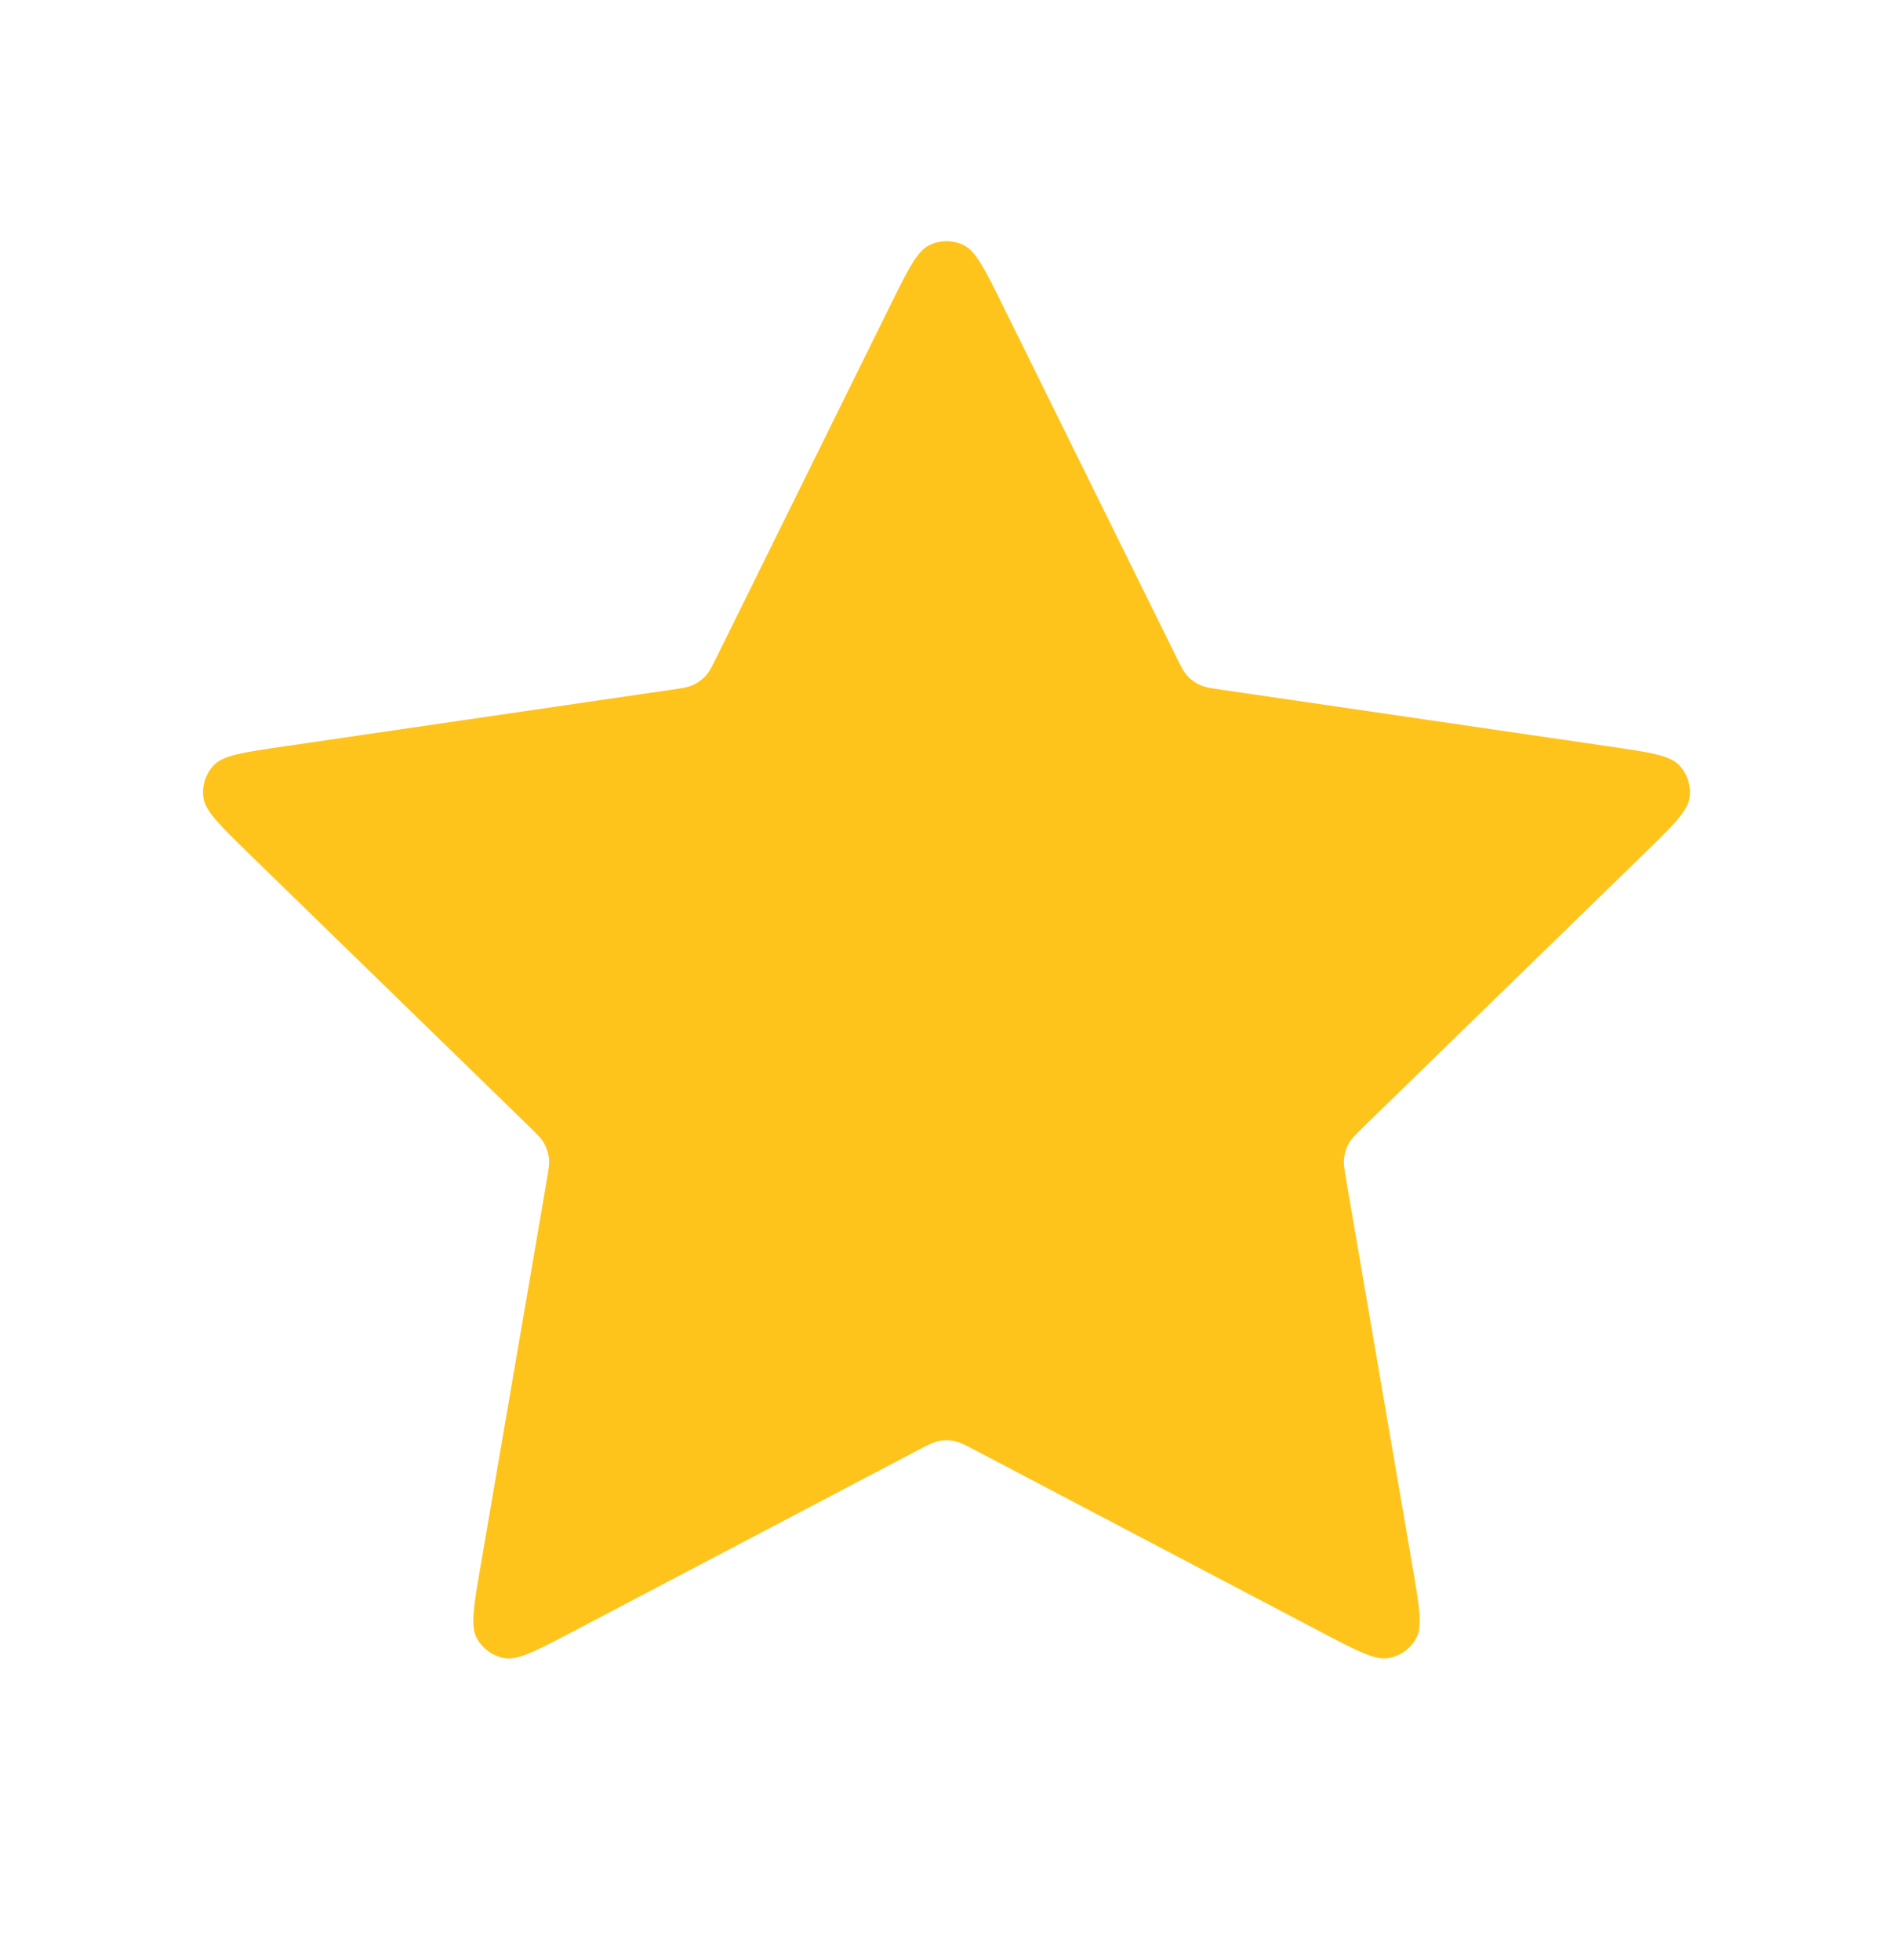 <svg width="28" height="29" viewBox="0 0 28 29" fill="none" xmlns="http://www.w3.org/2000/svg">
<path d="M13.163 4.529C13.432 3.984 13.566 3.712 13.749 3.625C13.908 3.549 14.092 3.549 14.251 3.625C14.434 3.712 14.568 3.984 14.837 4.529L17.388 9.697C17.467 9.858 17.507 9.938 17.565 10.001C17.616 10.056 17.678 10.101 17.747 10.133C17.824 10.169 17.913 10.182 18.09 10.207L23.796 11.042C24.397 11.129 24.698 11.173 24.837 11.32C24.958 11.448 25.015 11.623 24.992 11.798C24.965 11.998 24.748 12.21 24.313 12.634L20.185 16.654C20.056 16.779 19.992 16.842 19.95 16.917C19.914 16.983 19.89 17.055 19.881 17.13C19.871 17.215 19.886 17.303 19.916 17.48L20.89 23.159C20.993 23.758 21.044 24.058 20.948 24.235C20.864 24.39 20.715 24.498 20.541 24.53C20.343 24.567 20.074 24.426 19.536 24.143L14.434 21.46C14.275 21.377 14.196 21.335 14.112 21.318C14.038 21.304 13.962 21.304 13.888 21.318C13.804 21.335 13.725 21.377 13.566 21.46L8.464 24.143C7.926 24.426 7.657 24.567 7.458 24.53C7.285 24.498 7.136 24.39 7.052 24.235C6.956 24.058 7.007 23.758 7.11 23.159L8.084 17.48C8.114 17.303 8.129 17.215 8.119 17.13C8.11 17.055 8.086 16.983 8.049 16.917C8.008 16.842 7.944 16.779 7.815 16.654L3.687 12.634C3.252 12.21 3.035 11.998 3.008 11.798C2.985 11.623 3.042 11.448 3.163 11.32C3.302 11.173 3.603 11.129 4.203 11.042L9.91 10.207C10.087 10.182 10.176 10.169 10.253 10.133C10.322 10.101 10.383 10.056 10.435 10.001C10.493 9.938 10.533 9.858 10.612 9.697L13.163 4.529Z" fill="#FFC41B"/>
</svg>
